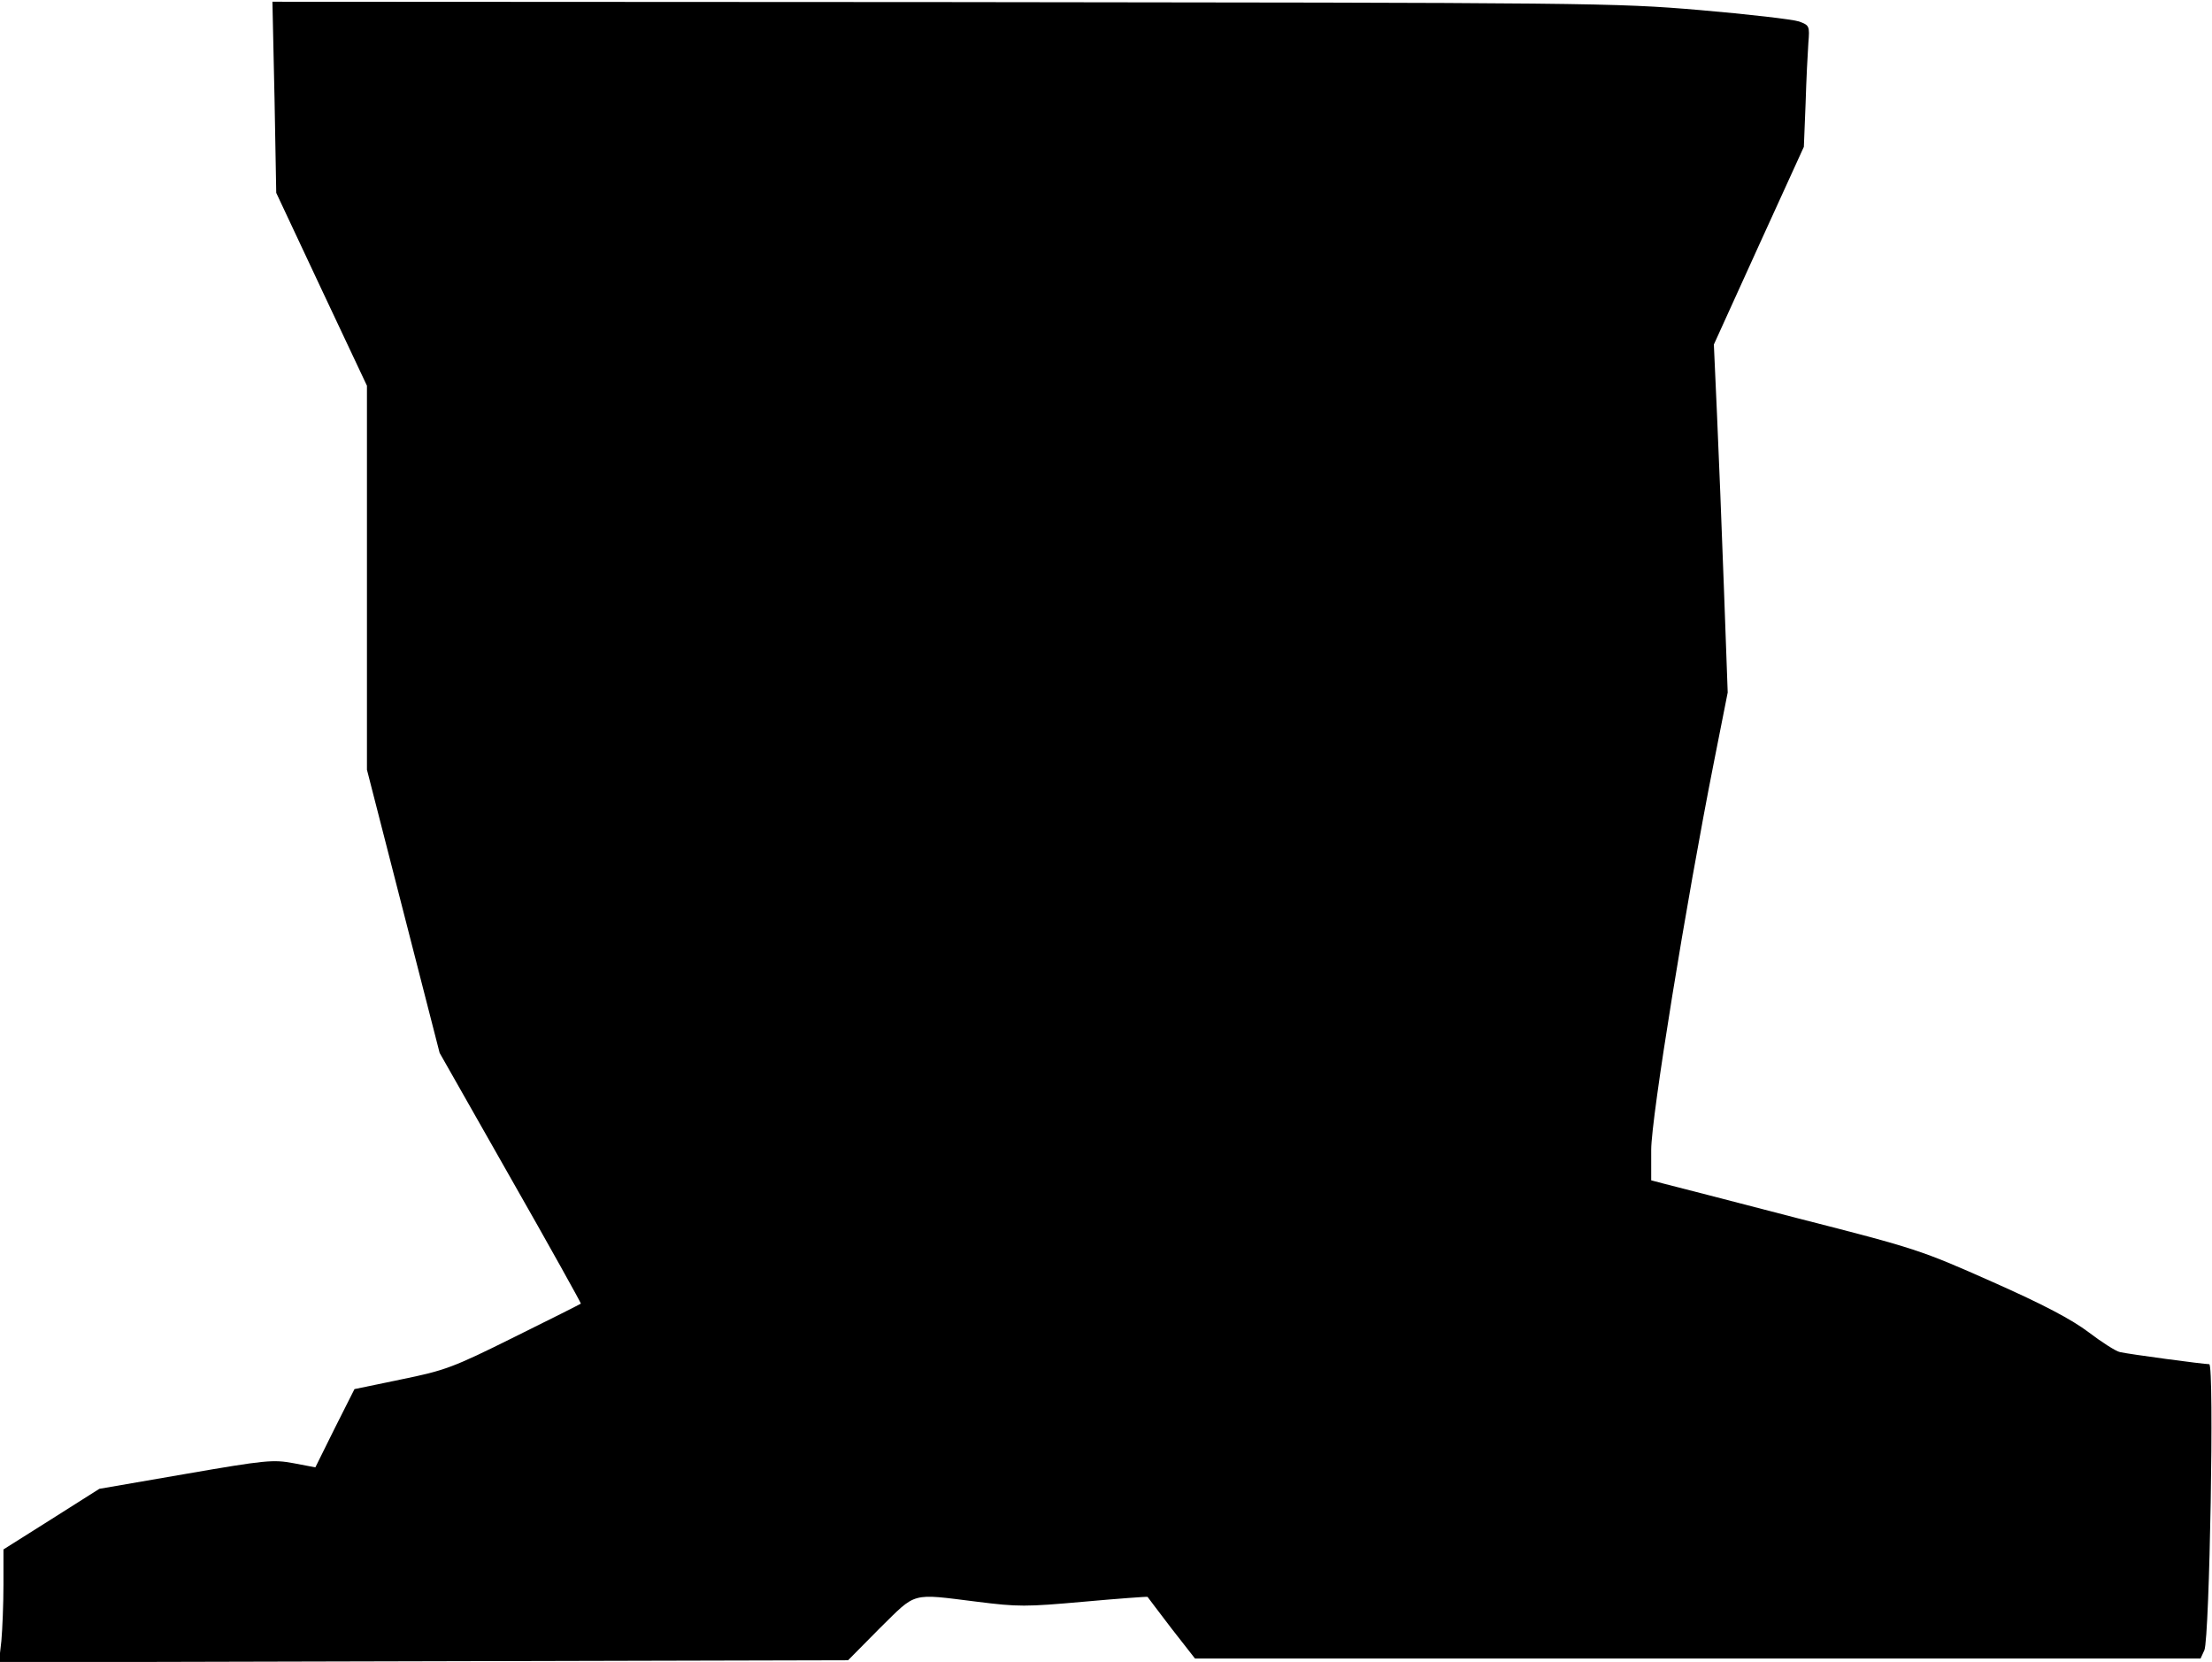 <?xml version="1.0" standalone="no"?>
<!DOCTYPE svg PUBLIC "-//W3C//DTD SVG 20010904//EN"
 "http://www.w3.org/TR/2001/REC-SVG-20010904/DTD/svg10.dtd">
<svg version="1.0" xmlns="http://www.w3.org/2000/svg"
 width="639pt" height="480pt" viewBox="0 0 639 480"
 preserveAspectRatio="xMidYMid meet">
<g transform="translate(0,480) scale(0.1,-0.1)"
fill="#000000" stroke="none">
<path fill="#000000" stroke="none" d="M793 4519 l5 -276 131 -279 131 -278 0
-555 0 -554 105 -409 105 -409 205 -361 c113 -198 204 -362 203 -363 -2 -2
-88 -45 -193 -97 -177 -88 -199 -96 -326 -122 l-135 -28 -57 -113 -56 -113
-63 12 c-59 11 -81 9 -312 -31 l-249 -43 -139 -88 -138 -87 0 -101 c0 -56 -3
-129 -6 -163 l-7 -62 1226 3 1227 3 92 93 c107 105 87 100 280 76 119 -15 141
-15 309 0 100 9 182 15 184 14 1 -2 32 -42 69 -91 l68 -87 1452 0 1453 0 11
24 c15 35 29 826 14 826 -16 0 -233 29 -258 35 -11 2 -52 28 -90 57 -49 37
-130 80 -279 146 -205 91 -219 96 -560 183 -192 50 -367 95 -387 100 l-38 10
0 88 c0 93 101 715 181 1119 l40 202 -11 303 c-6 166 -15 392 -20 502 l-9 200
130 286 130 285 5 125 c2 68 6 147 8 175 4 49 3 51 -27 62 -18 6 -147 21 -287
33 -248 21 -306 21 -2189 23 l-1934 1 6 -276z"/>
</g>
</svg>
